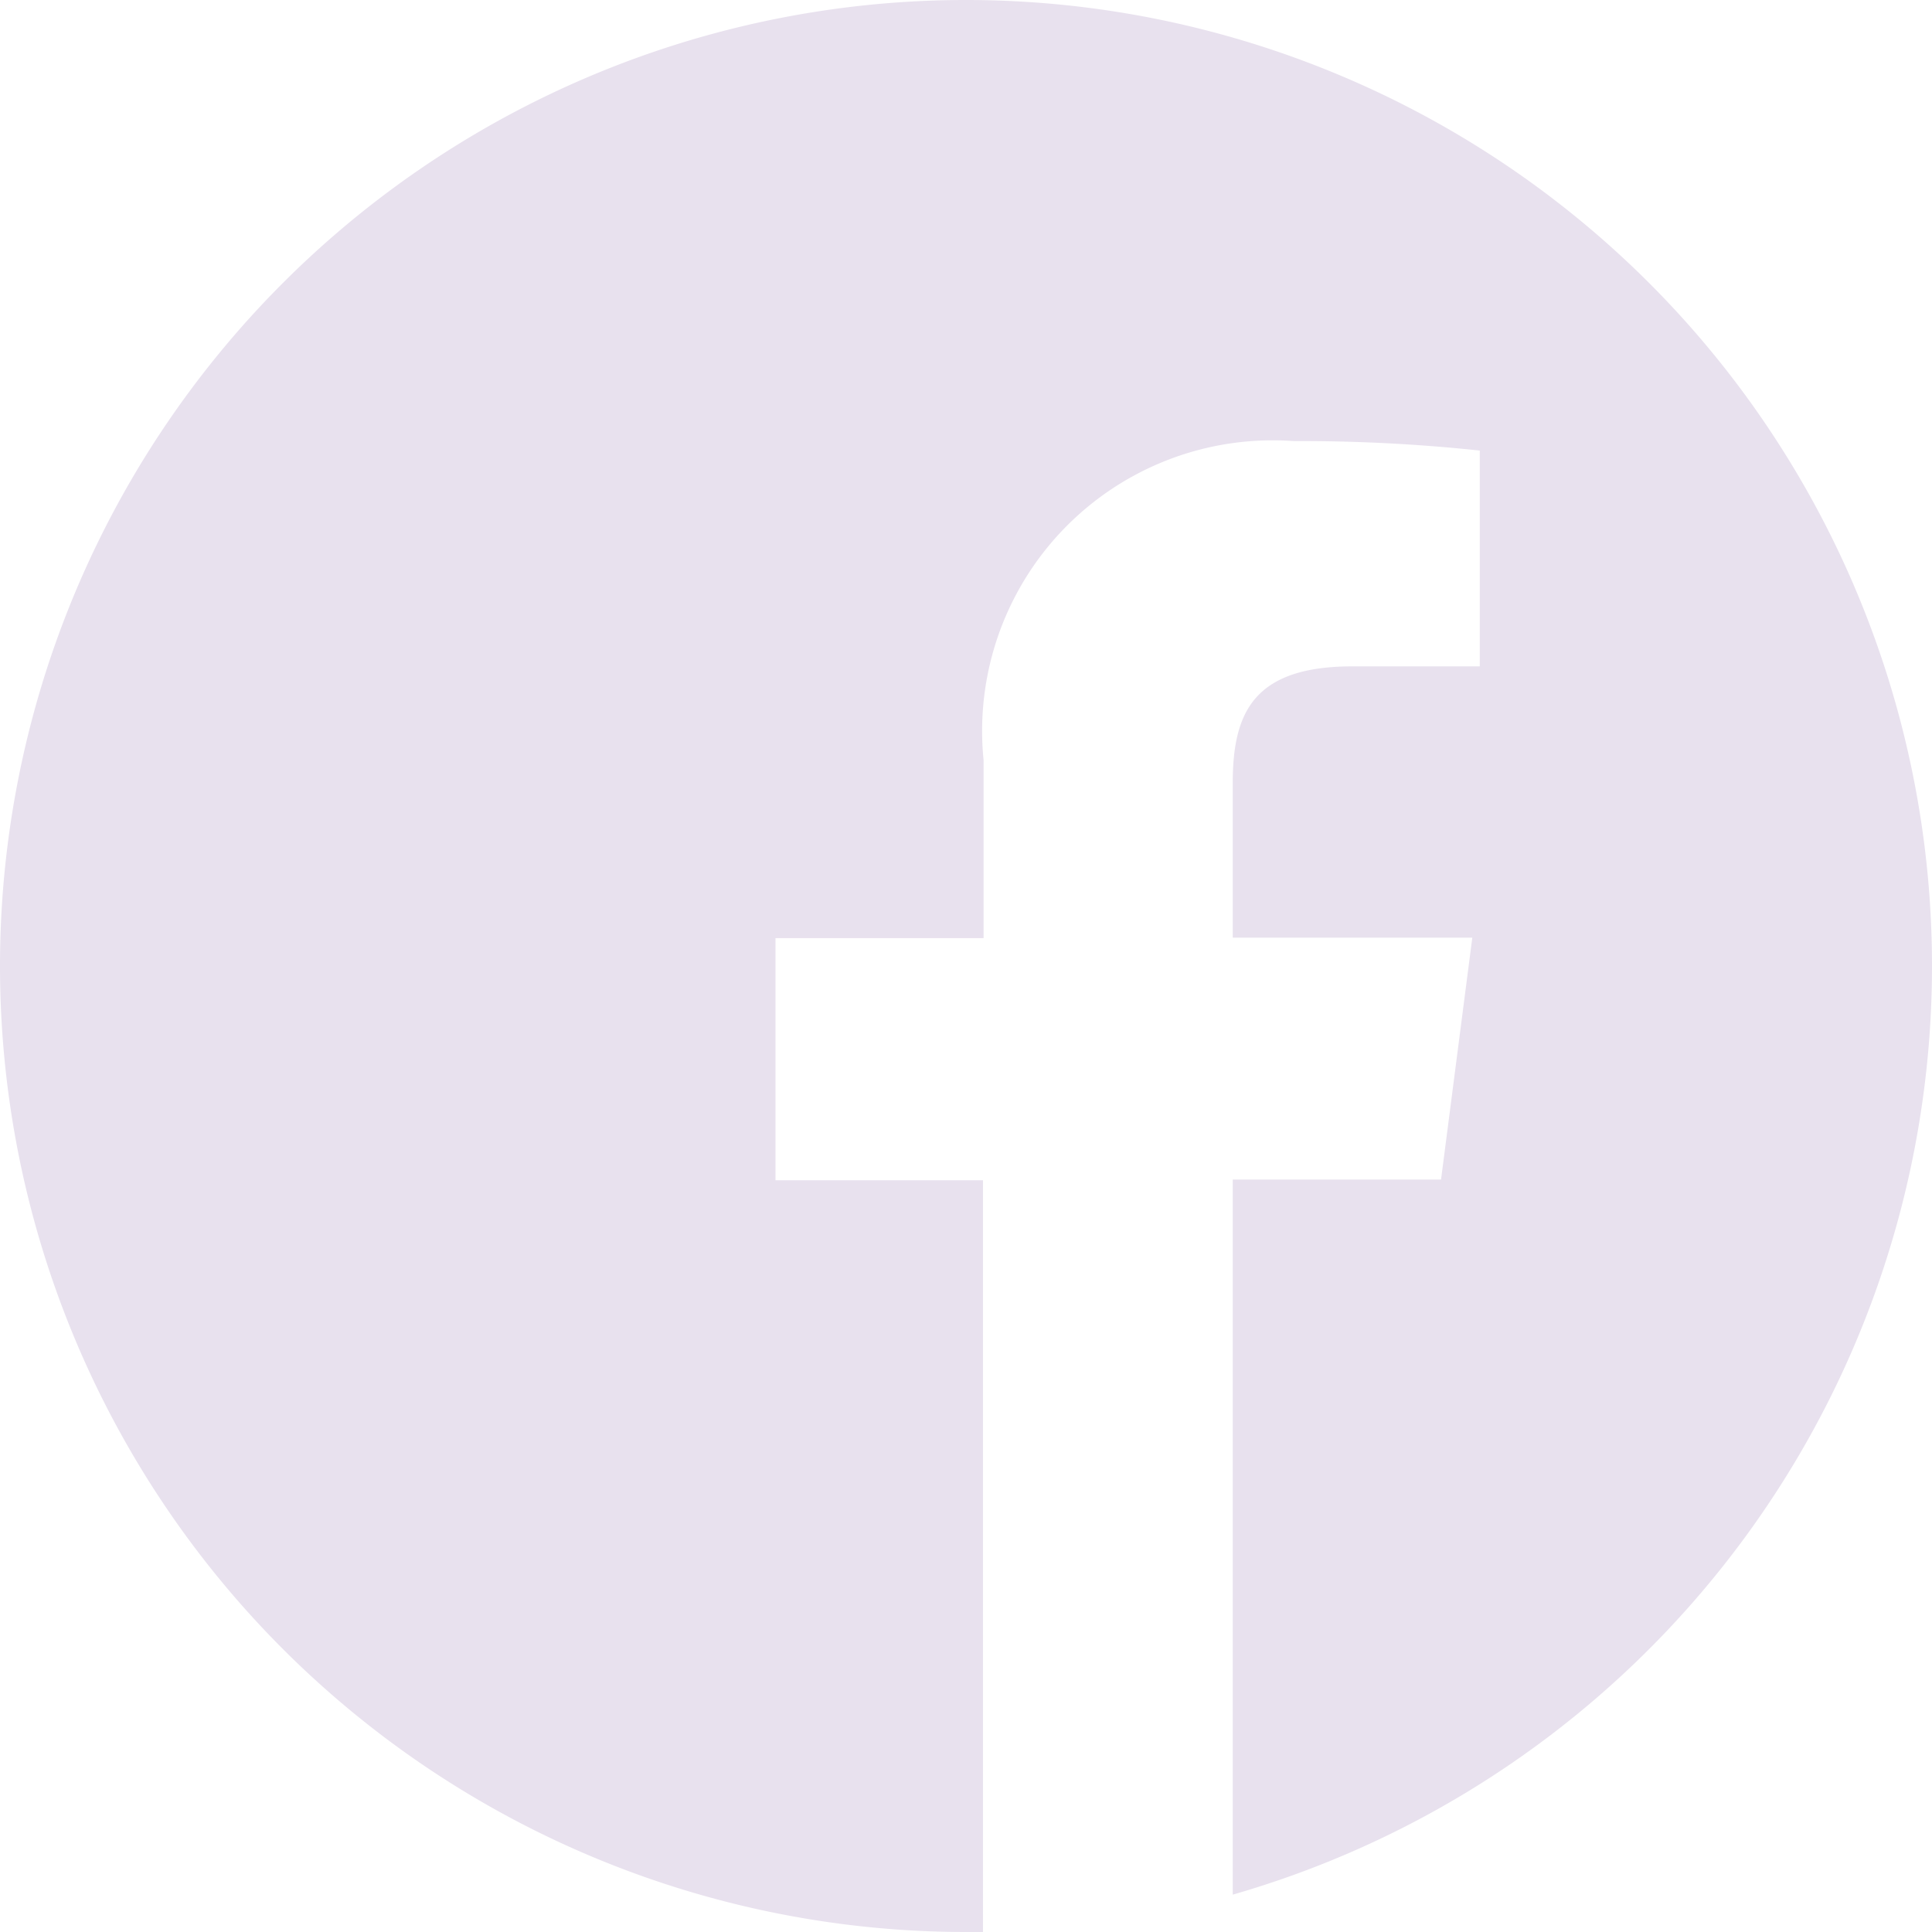 <svg xmlns="http://www.w3.org/2000/svg" width="16.5" height="16.5" viewBox="0 0 16.5 16.5"><defs><style>.a{fill:#e8e1ee;}</style></defs><path class="a" d="M16.5,8.25A8.25,8.25,0,1,0,8.25,16.5c.048,0,.1,0,.145,0v-6.42H6.623V8.012H8.4V6.49a2.482,2.482,0,0,1,2.649-2.723,14.4,14.4,0,0,1,1.589.081V5.691H11.55c-.854,0-1.022.406-1.022,1V8.008h2.046l-.267,2.066H10.528v6.107A8.253,8.253,0,0,0,16.5,8.25Z"/></svg>